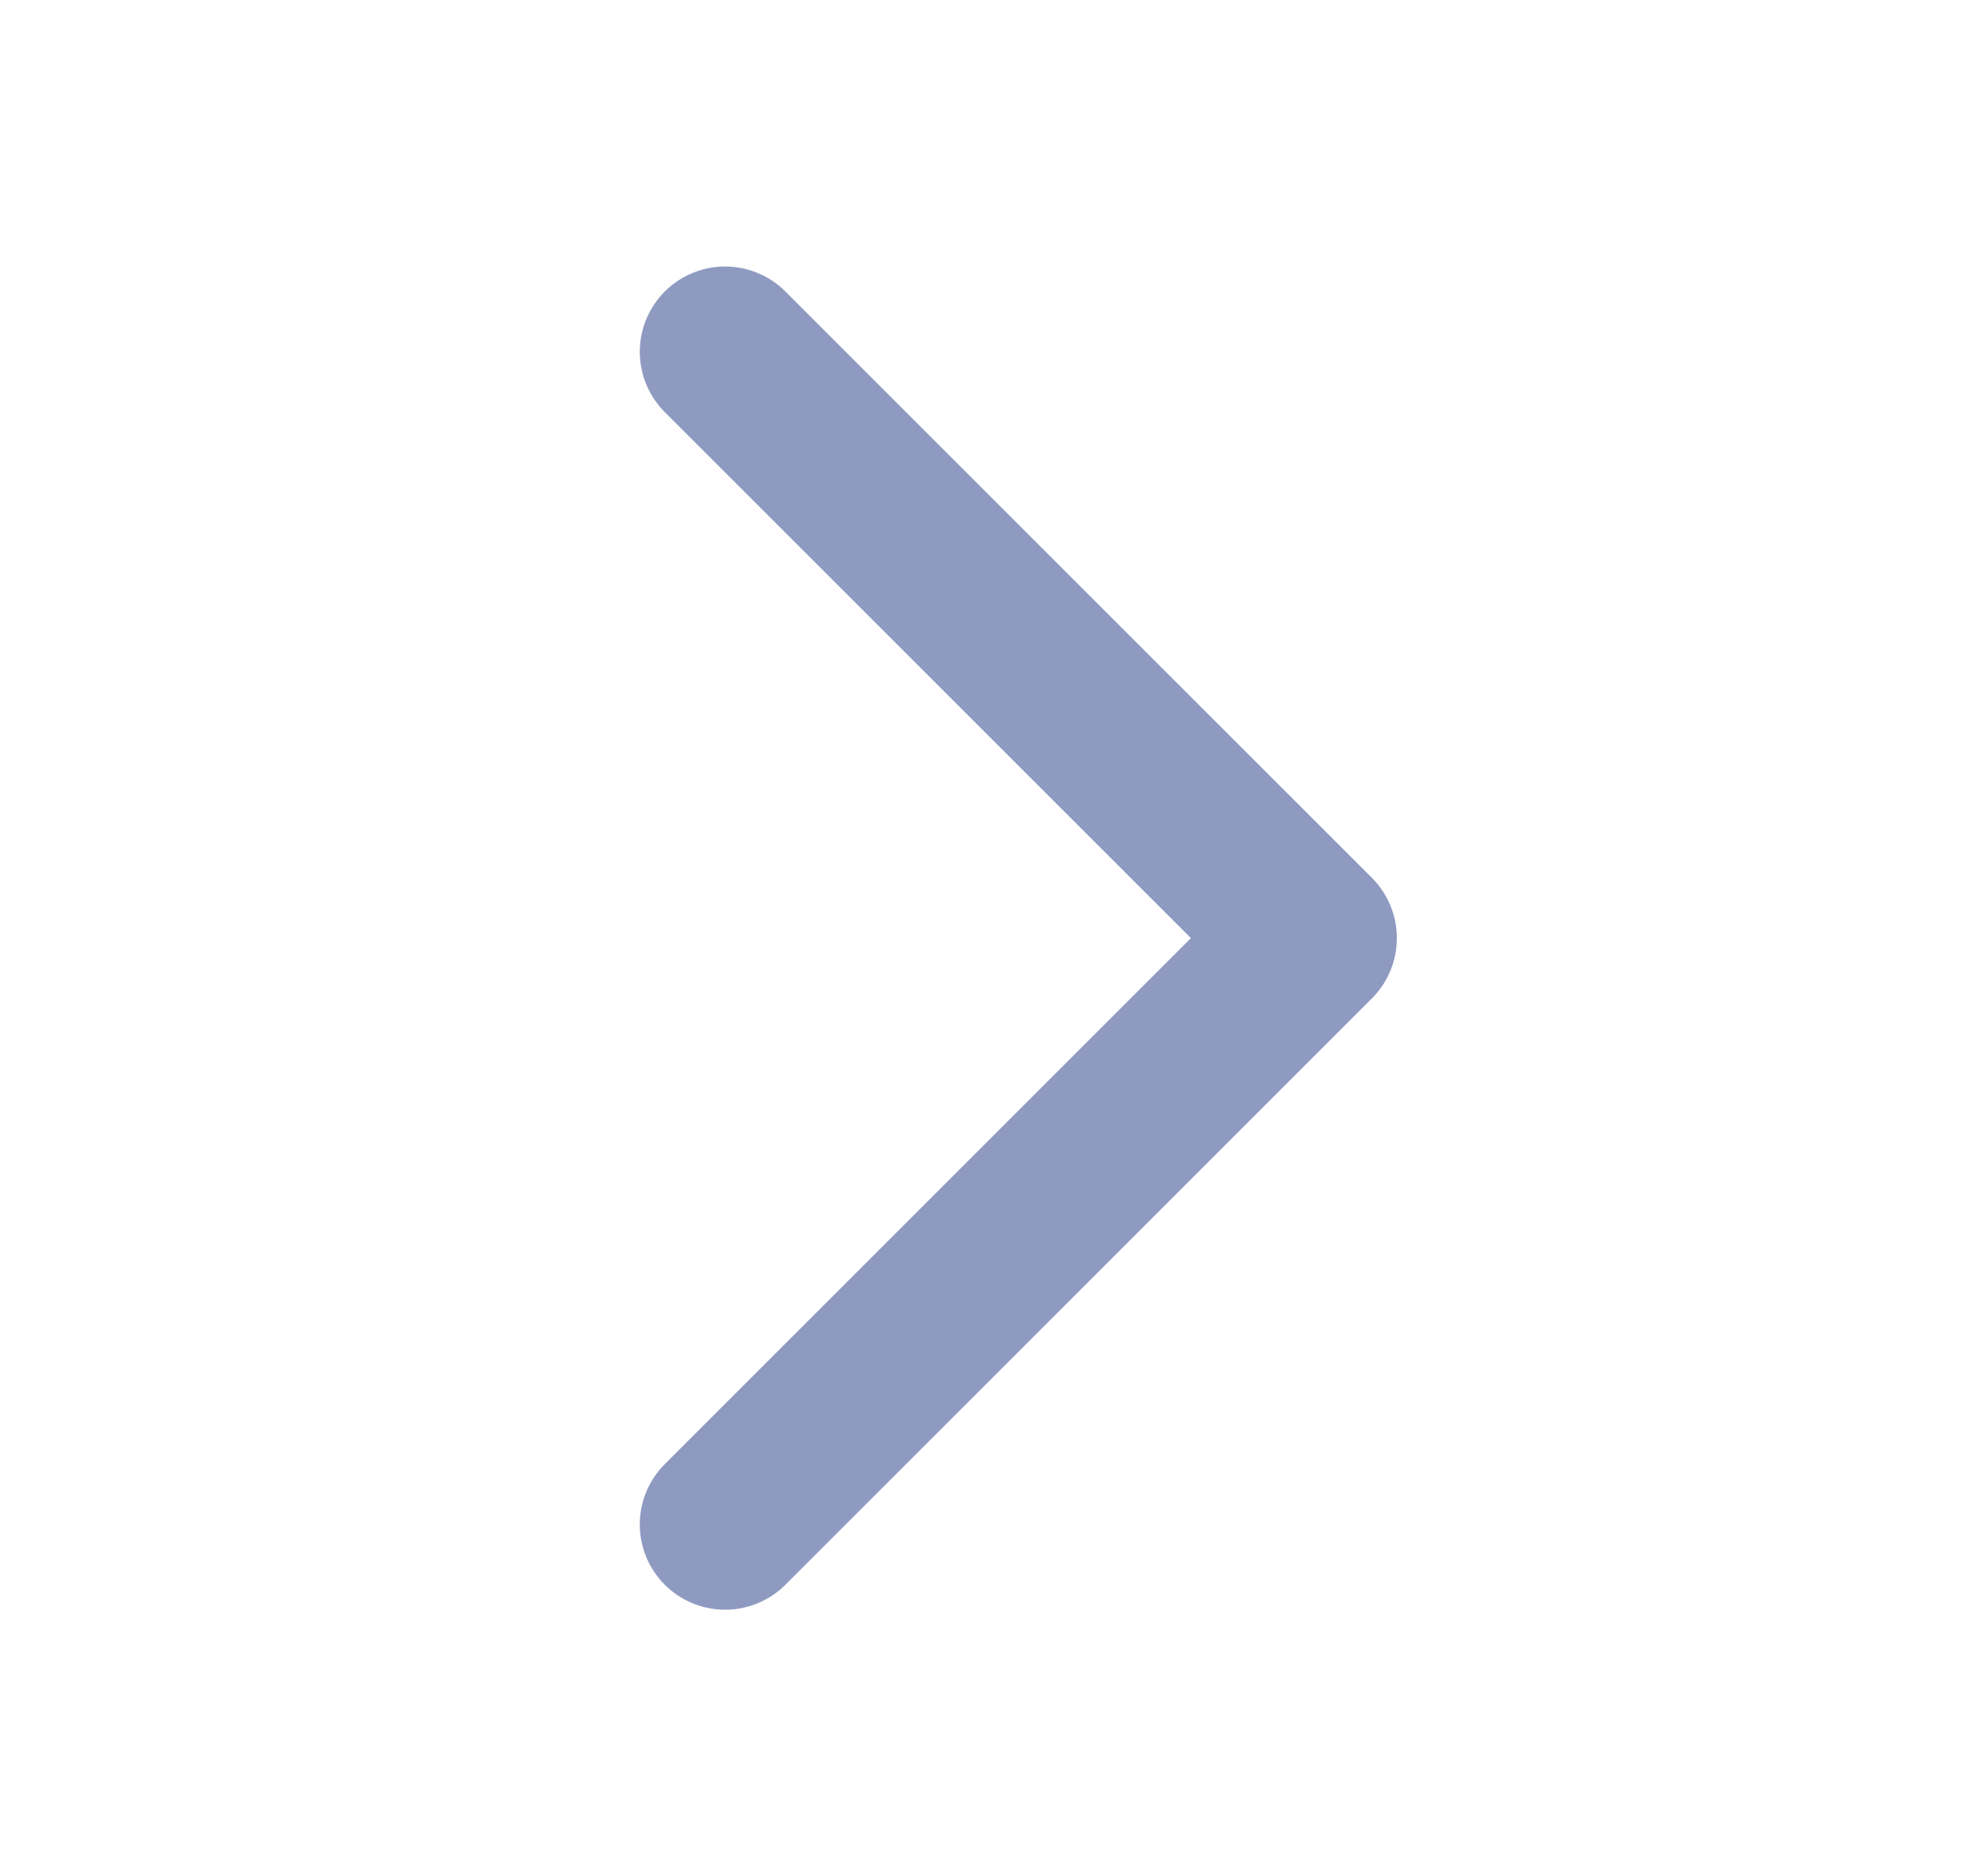<svg width="23" height="22" viewBox="0 0 23 22" fill="none" xmlns="http://www.w3.org/2000/svg">
<g opacity="0.5">
<path d="M8.5 4.125L15.375 11L8.5 17.875" stroke="#1F3684" stroke-width="2" stroke-linecap="round" stroke-linejoin="round"/>
</g>
</svg>
